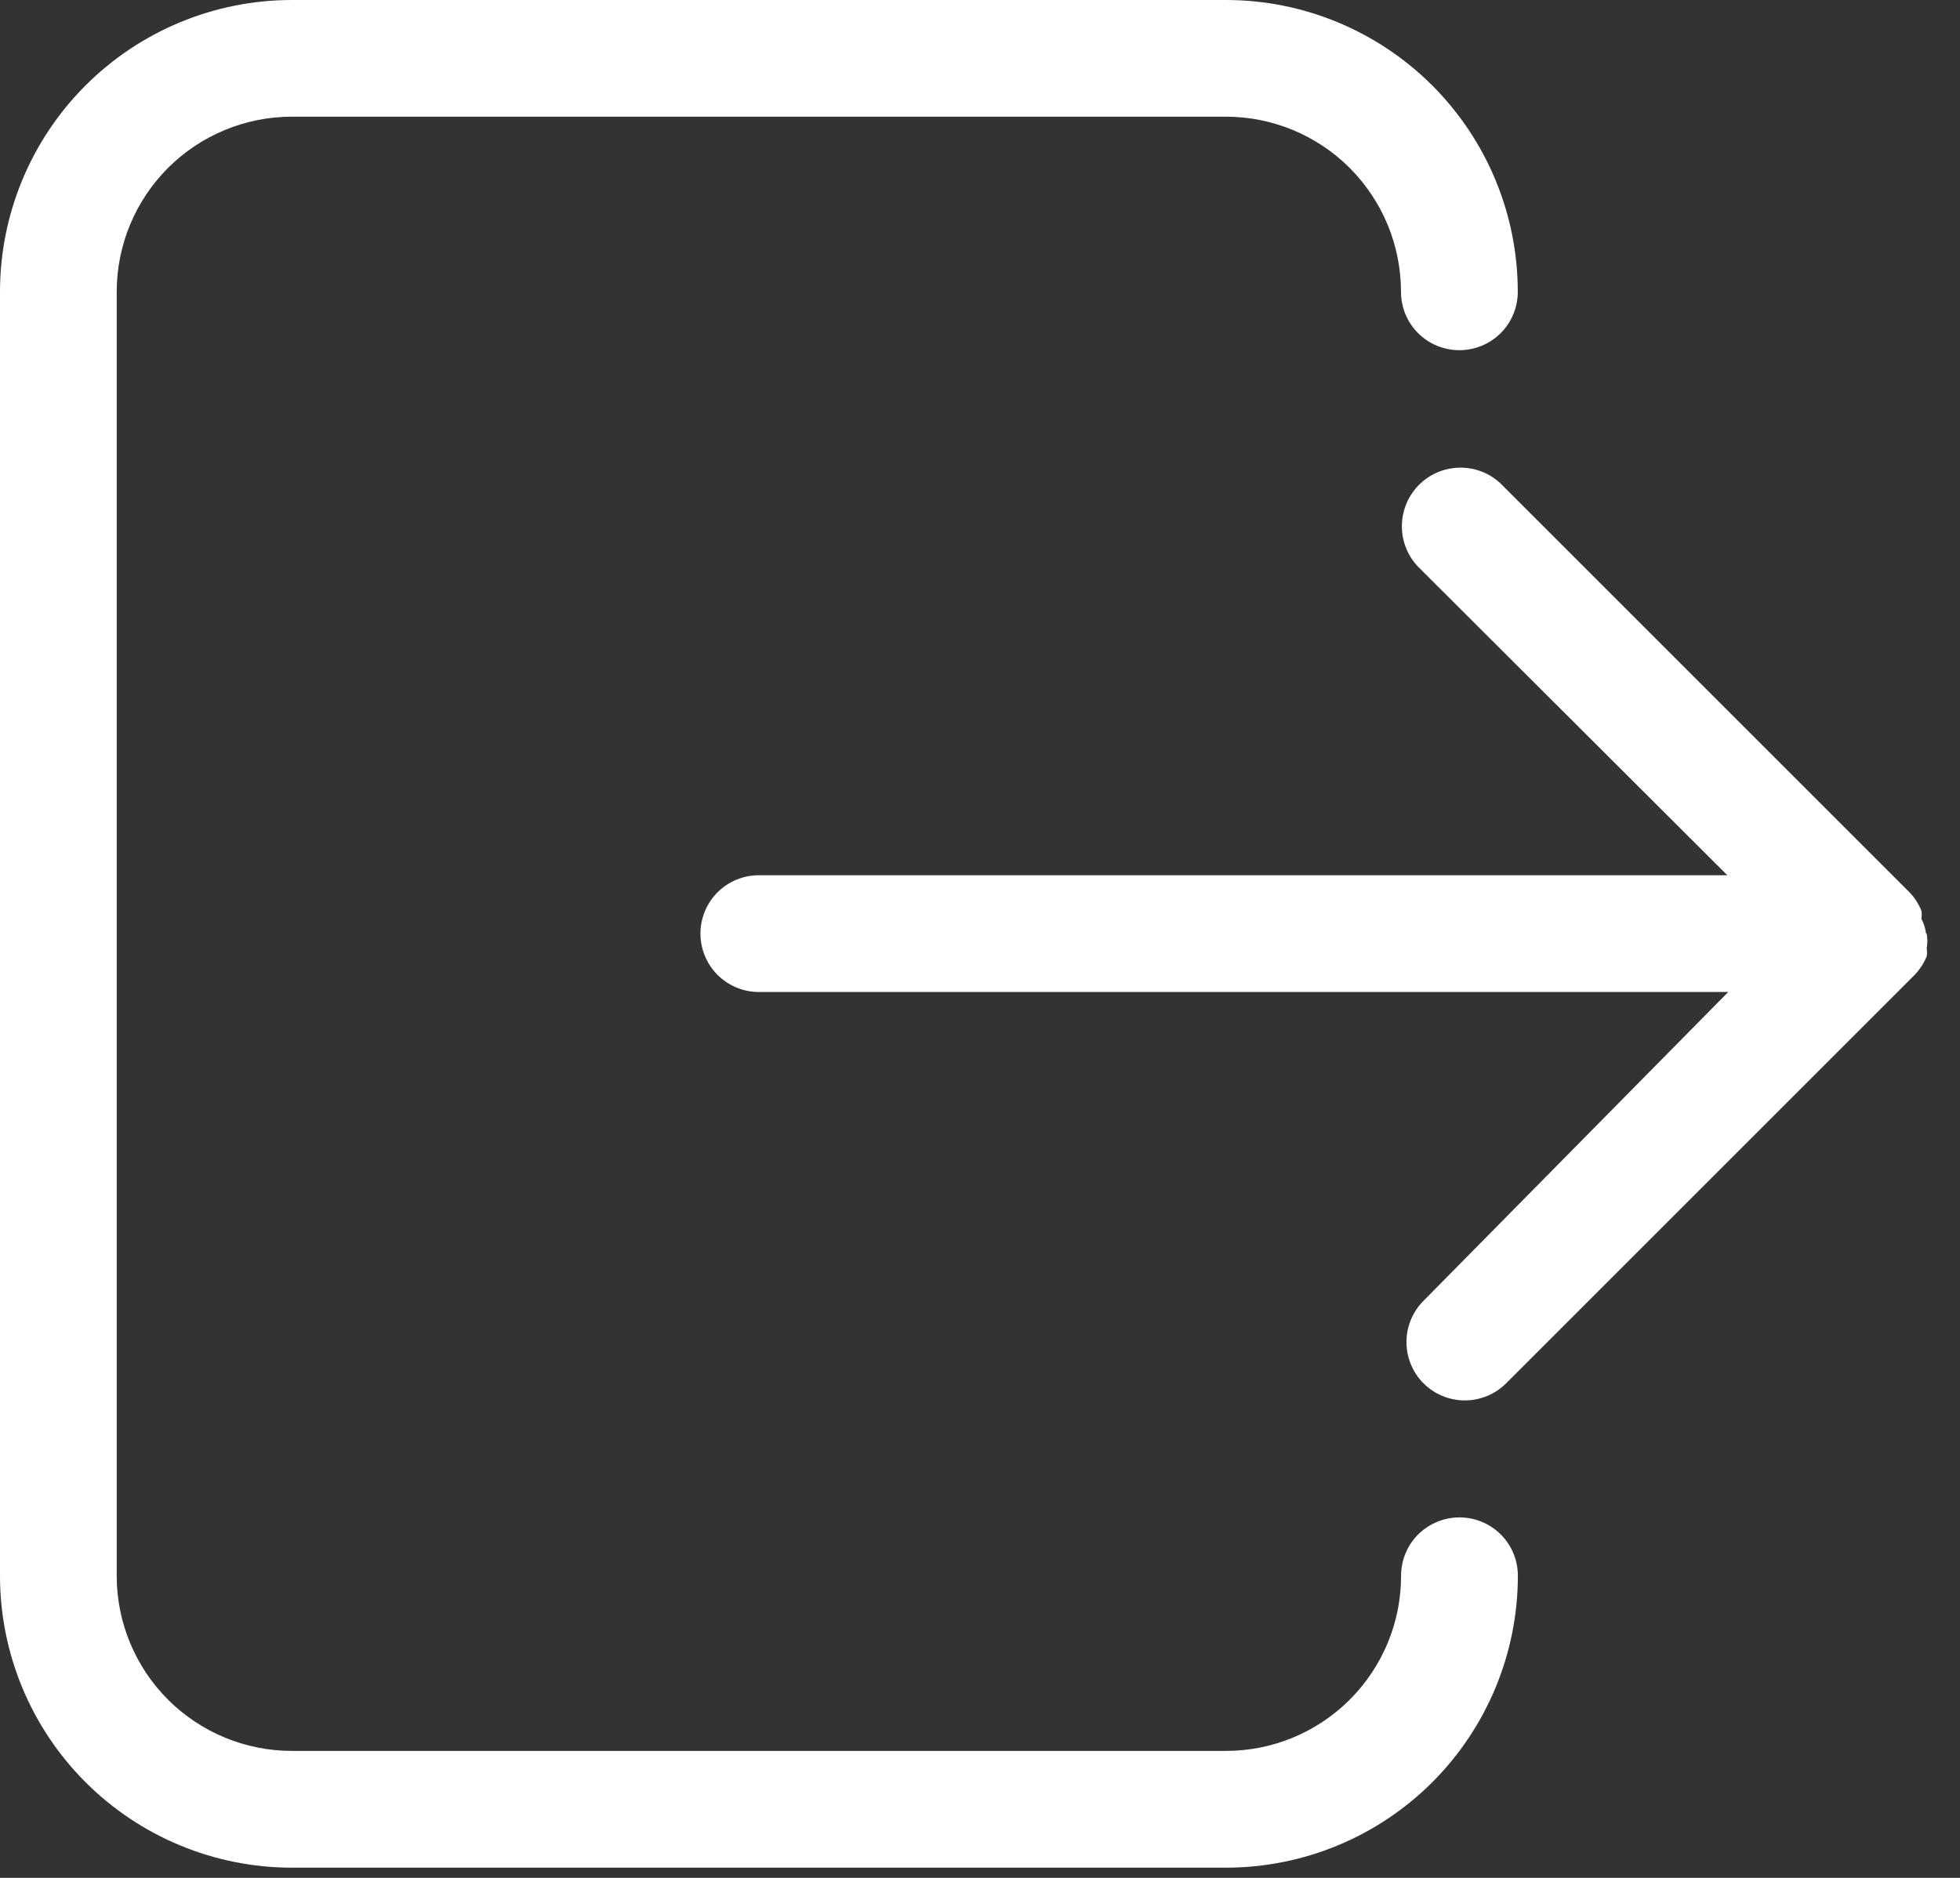 <svg width="24" height="23" viewBox="0 0 24 23" fill="none" xmlns="http://www.w3.org/2000/svg">
<rect x="0" y="0" width="24" height="23" fill="#333333" stroke="none"/>
<path d="M23.592 11.435C23.603 11.494 23.603 11.555 23.592 11.614C23.598 11.647 23.598 11.681 23.592 11.714C23.557 11.799 23.506 11.877 23.442 11.943L18.442 16.943C18.308 17.077 18.126 17.152 17.936 17.152C17.747 17.152 17.565 17.077 17.431 16.943C17.297 16.809 17.222 16.627 17.222 16.437C17.222 16.248 17.297 16.066 17.431 15.932L21.162 12.15H9.292C9.102 12.15 8.92 12.074 8.786 11.94C8.652 11.806 8.577 11.624 8.577 11.435C8.577 11.245 8.652 11.063 8.786 10.929C8.92 10.795 9.102 10.72 9.292 10.72H21.151L17.362 6.939C17.233 6.803 17.163 6.622 17.166 6.435C17.169 6.248 17.244 6.07 17.376 5.938C17.508 5.806 17.687 5.73 17.874 5.728C18.061 5.725 18.241 5.795 18.377 5.924L23.377 10.924C23.441 10.99 23.492 11.067 23.527 11.153C23.533 11.186 23.533 11.22 23.527 11.253C23.557 11.308 23.576 11.369 23.584 11.432L23.592 11.435Z" fill="white"/>
<path d="M15.012 22.875H3.574C2.626 22.875 1.717 22.498 1.047 21.828C0.377 21.158 0 20.249 0 19.301V3.574C0 2.626 0.377 1.717 1.047 1.047C1.717 0.377 2.626 0 3.574 0H15.011C15.959 0 16.868 0.377 17.538 1.047C18.208 1.717 18.585 2.626 18.585 3.574C18.585 3.764 18.51 3.946 18.376 4.08C18.241 4.214 18.06 4.289 17.87 4.289C17.68 4.289 17.498 4.214 17.364 4.08C17.23 3.946 17.155 3.764 17.155 3.574C17.155 3.005 16.929 2.46 16.527 2.057C16.125 1.655 15.579 1.429 15.01 1.429H3.574C3.005 1.429 2.46 1.655 2.057 2.057C1.655 2.46 1.429 3.005 1.429 3.574V19.3C1.429 19.869 1.655 20.415 2.057 20.817C2.46 21.219 3.005 21.445 3.574 21.445H15.011C15.293 21.445 15.572 21.39 15.832 21.282C16.092 21.174 16.329 21.016 16.528 20.817C16.727 20.618 16.885 20.381 16.993 20.121C17.101 19.861 17.156 19.582 17.156 19.3C17.156 19.11 17.231 18.928 17.365 18.794C17.5 18.66 17.681 18.585 17.871 18.585C18.061 18.585 18.242 18.66 18.377 18.794C18.511 18.928 18.586 19.11 18.586 19.3C18.586 20.248 18.209 21.157 17.539 21.828C16.869 22.498 15.96 22.875 15.012 22.875Z" fill="white"/>
</svg>
